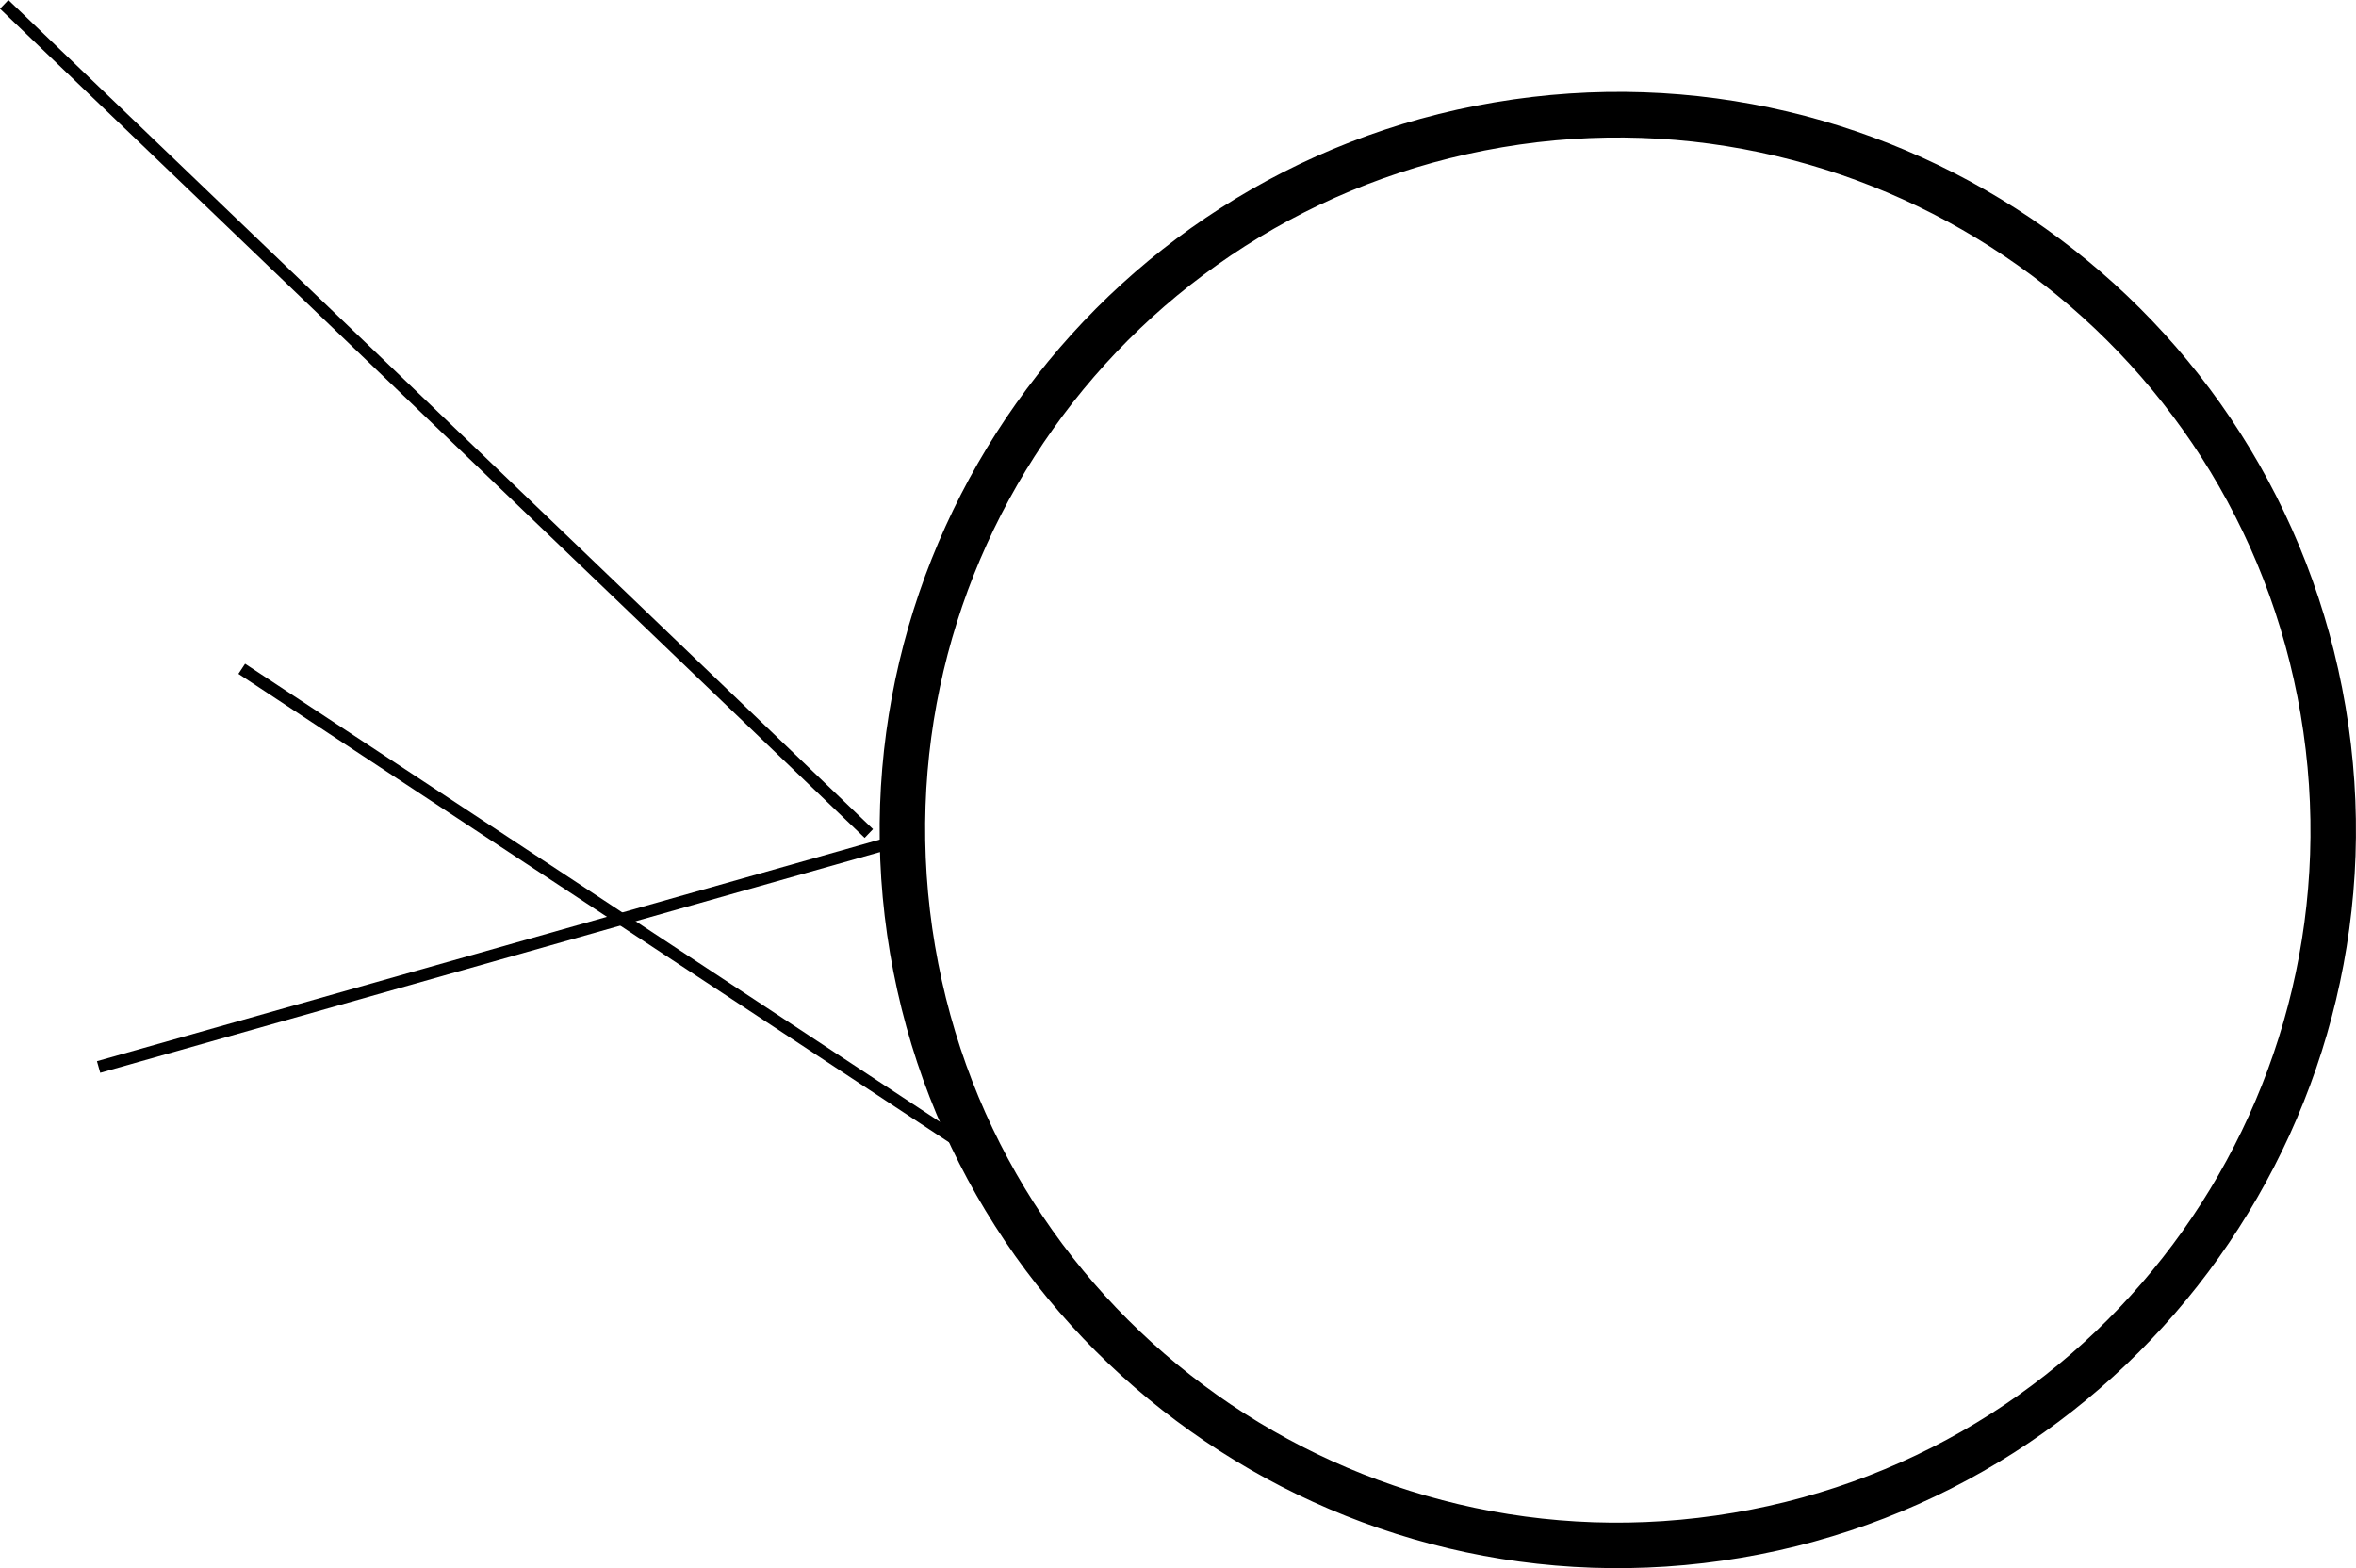 <?xml version="1.0" encoding="UTF-8" standalone="no"?>
<!-- Created with Inkscape (http://www.inkscape.org/) -->

<svg
   width="51.516mm"
   height="34.292mm"
   viewBox="0 0 51.516 34.292"
   version="1.1"
   id="svg46130"
   inkscape:version="1.2.2 (732a01da63, 2022-12-09)"
   sodipodi:docname="p.svg"
   xmlns:inkscape="http://www.inkscape.org/namespaces/inkscape"
   xmlns:sodipodi="http://sodipodi.sourceforge.net/DTD/sodipodi-0.dtd"
   xmlns="http://www.w3.org/2000/svg"
   xmlns:svg="http://www.w3.org/2000/svg">
  <sodipodi:namedview
     id="namedview46132"
     pagecolor="#ffffff"
     bordercolor="#000000"
     borderopacity="0.25"
     inkscape:showpageshadow="2"
     inkscape:pageopacity="0.0"
     inkscape:pagecheckerboard="0"
     inkscape:deskcolor="#d1d1d1"
     inkscape:document-units="mm"
     showgrid="false"
     inkscape:zoom="0.74564394"
     inkscape:cx="49.621539"
     inkscape:cy="-93.878588"
     inkscape:window-width="1920"
     inkscape:window-height="1017"
     inkscape:window-x="-8"
     inkscape:window-y="-8"
     inkscape:window-maximized="1"
     inkscape:current-layer="layer1" />
  <defs
     id="defs46127" />
  <g
     inkscape:label="Layer 1"
     inkscape:groupmode="layer"
     id="layer1"
     transform="translate(-40.242,-145.015)">
    <path
       d="m 78.314,179.079 c -8.791,1.49 -17.128,-4.473 -18.61,-13.215 -1.482,-8.742 4.424,-17.12 13.215,-18.61 8.791,-1.49 17.12,4.424 18.61,13.215 1.49,8.791 -4.473,17.128 -13.215,18.61 z m -5.228,-30.843 c -8.251,1.399 -13.798,9.21 -12.399,17.461 1.399,8.251 9.21,13.798 17.461,12.399 8.251,-1.399 13.798,-9.21 12.399,-17.461 -1.399,-8.251 -9.259,-13.79 -17.461,-12.399 z"
       style="display:inline;fill:#000000;fill-opacity:1;fill-rule:nonzero;stroke:none;stroke-width:0.498"
       id="path2250" />
    <path
       d="m 40.334,145.111 18.906,18.131"
       style="display:inline;fill:none;stroke:#000000;stroke-width:0.265;stroke-linecap:butt;stroke-linejoin:miter;stroke-miterlimit:10;stroke-dasharray:none;stroke-opacity:1"
       id="path2262" />
    <path
       d="m 45.528,159.64 16.348,10.779"
       style="display:inline;fill:none;stroke:#000000;stroke-width:0.265;stroke-linecap:butt;stroke-linejoin:miter;stroke-miterlimit:10;stroke-dasharray:none;stroke-opacity:1"
       id="path2266" />
    <path
       d="m 42.398,168.348 17.568,-4.974"
       style="display:inline;fill:none;stroke:#000000;stroke-width:0.264;stroke-linecap:butt;stroke-linejoin:miter;stroke-miterlimit:10;stroke-dasharray:none;stroke-opacity:1"
       id="path2270" />
  </g>
</svg>
